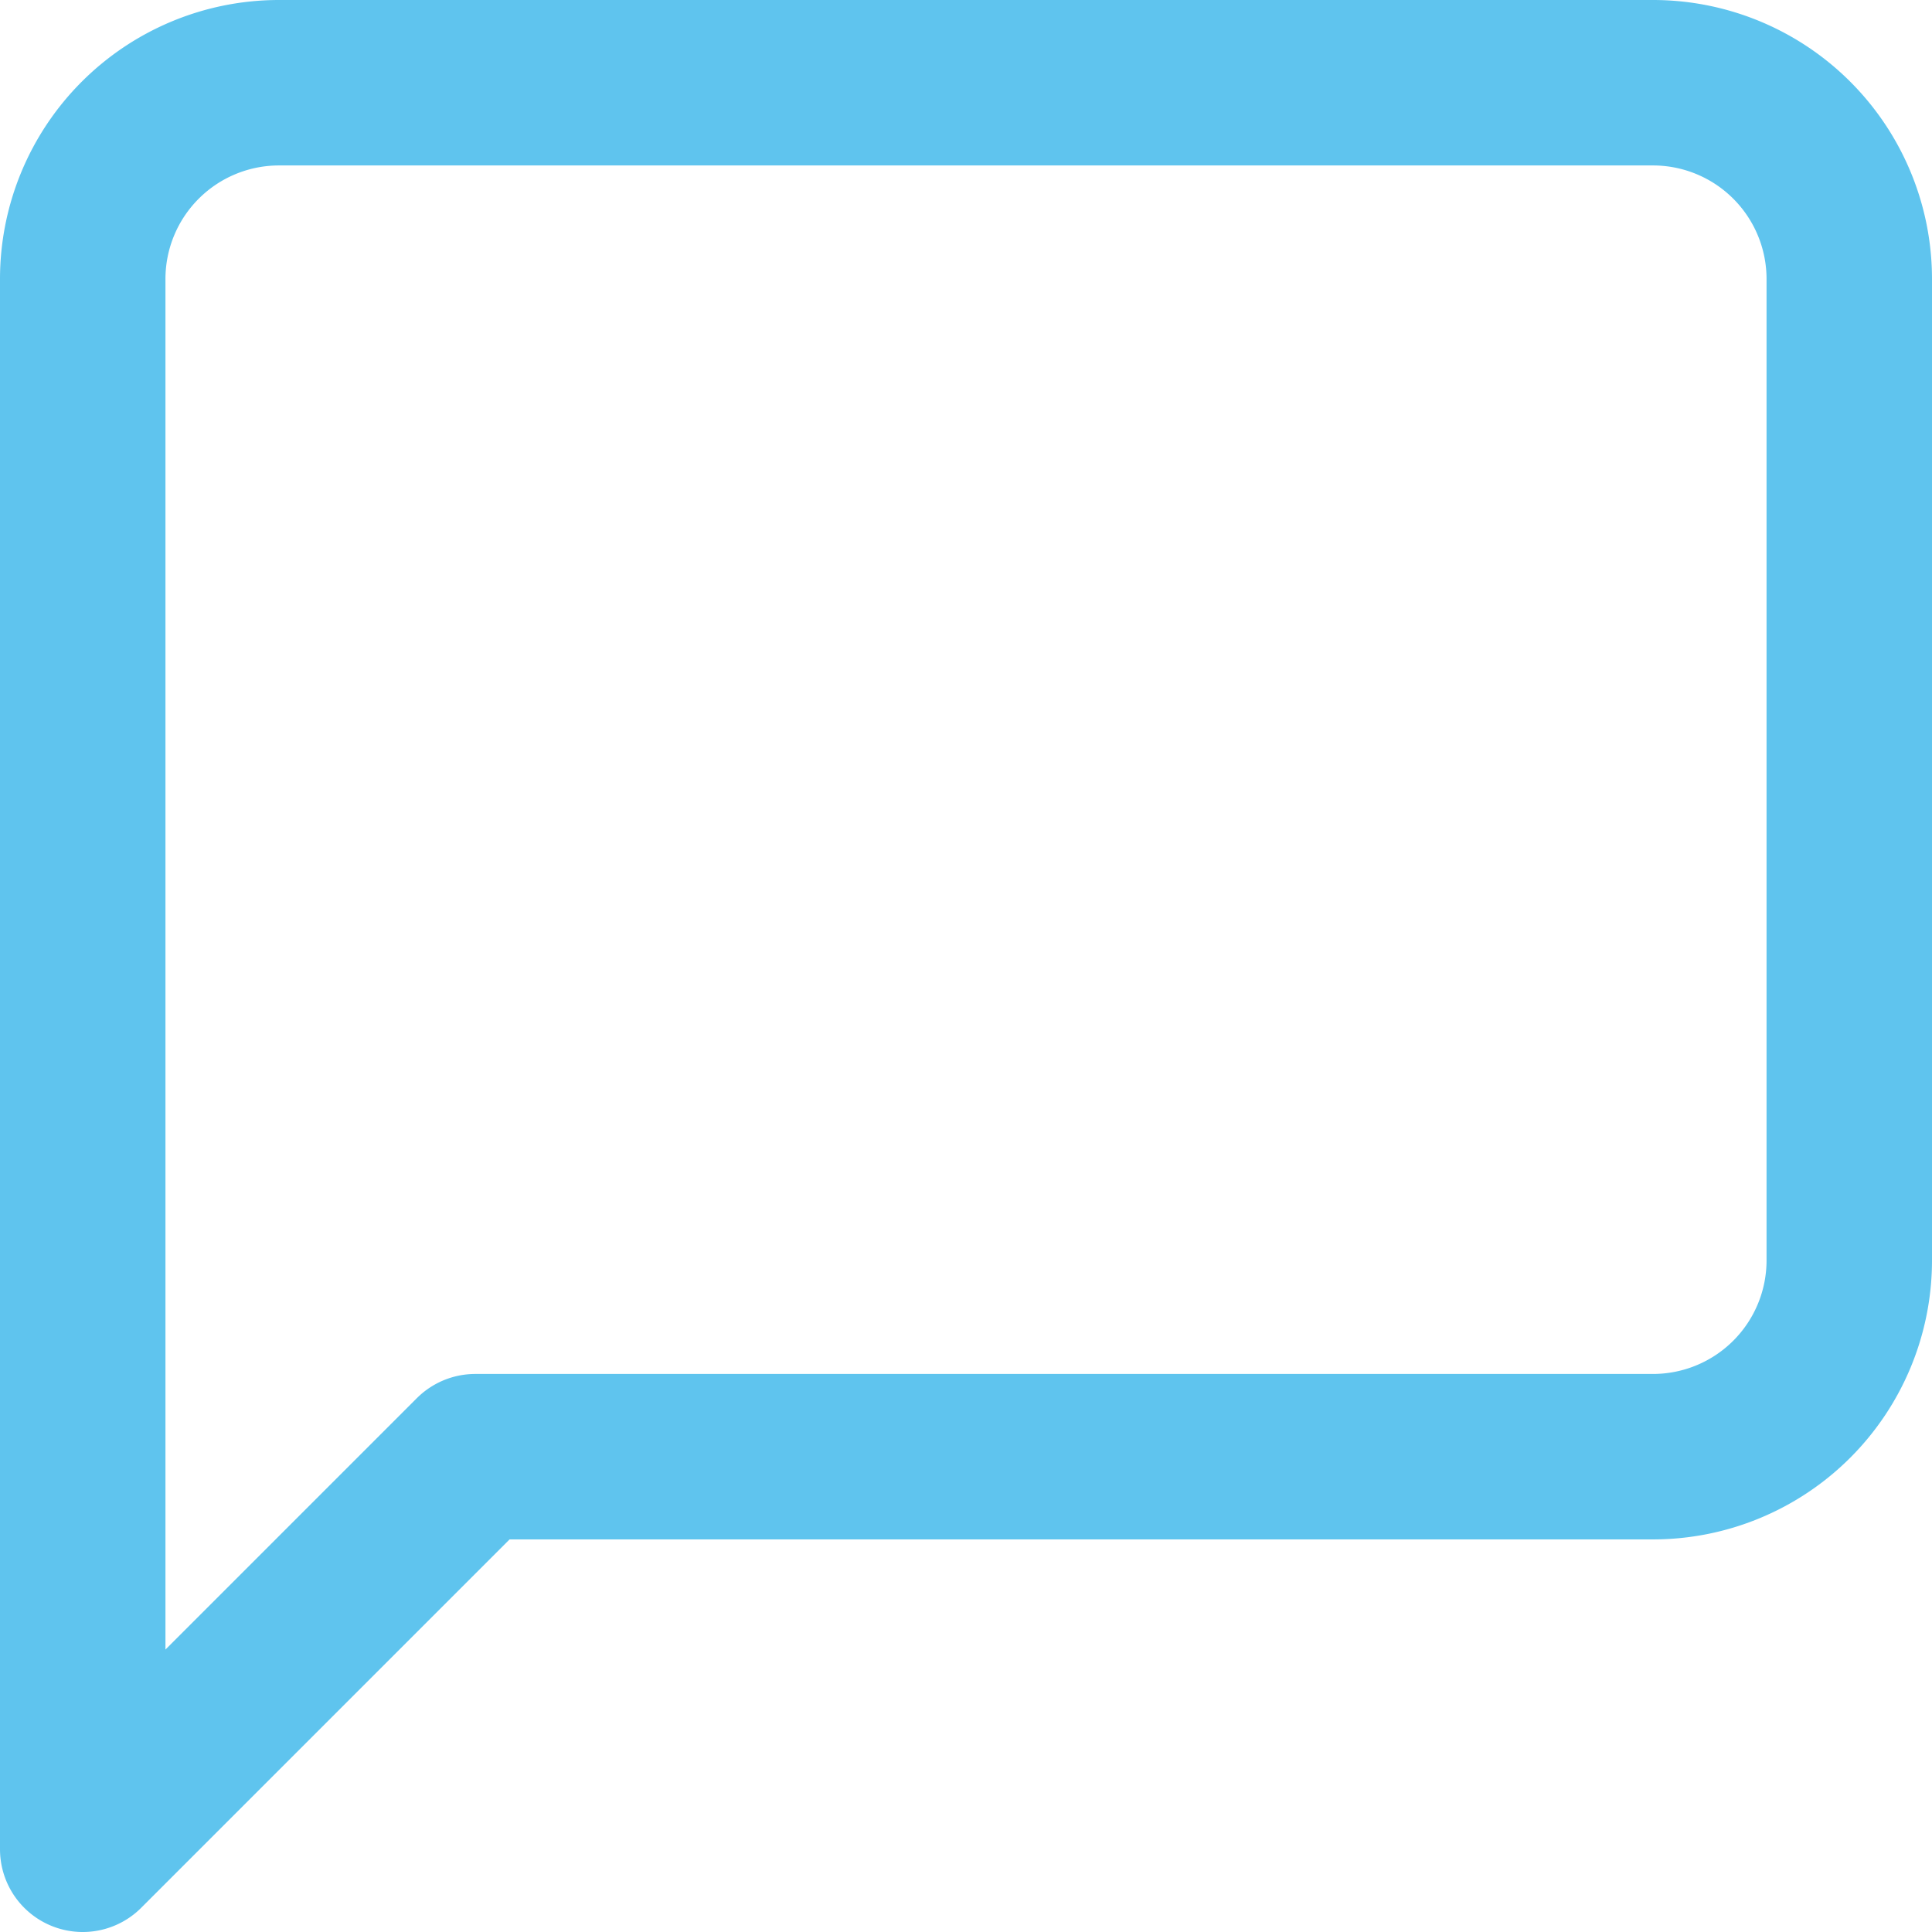 <svg xmlns="http://www.w3.org/2000/svg" width="16.348" height="16.348" viewBox="0 0 16.348 16.348">
  <path id="message-square" d="M17.948,12.965a1.661,1.661,0,0,1-1.661,1.661H6.322L3,17.948V4.661A1.661,1.661,0,0,1,4.661,3H16.287a1.661,1.661,0,0,1,1.661,1.661Z" transform="translate(-2.3 -2.3)" fill="none" stroke="#5fc4ee" stroke-linecap="round" stroke-linejoin="round" stroke-width="1.4"/>
</svg>
